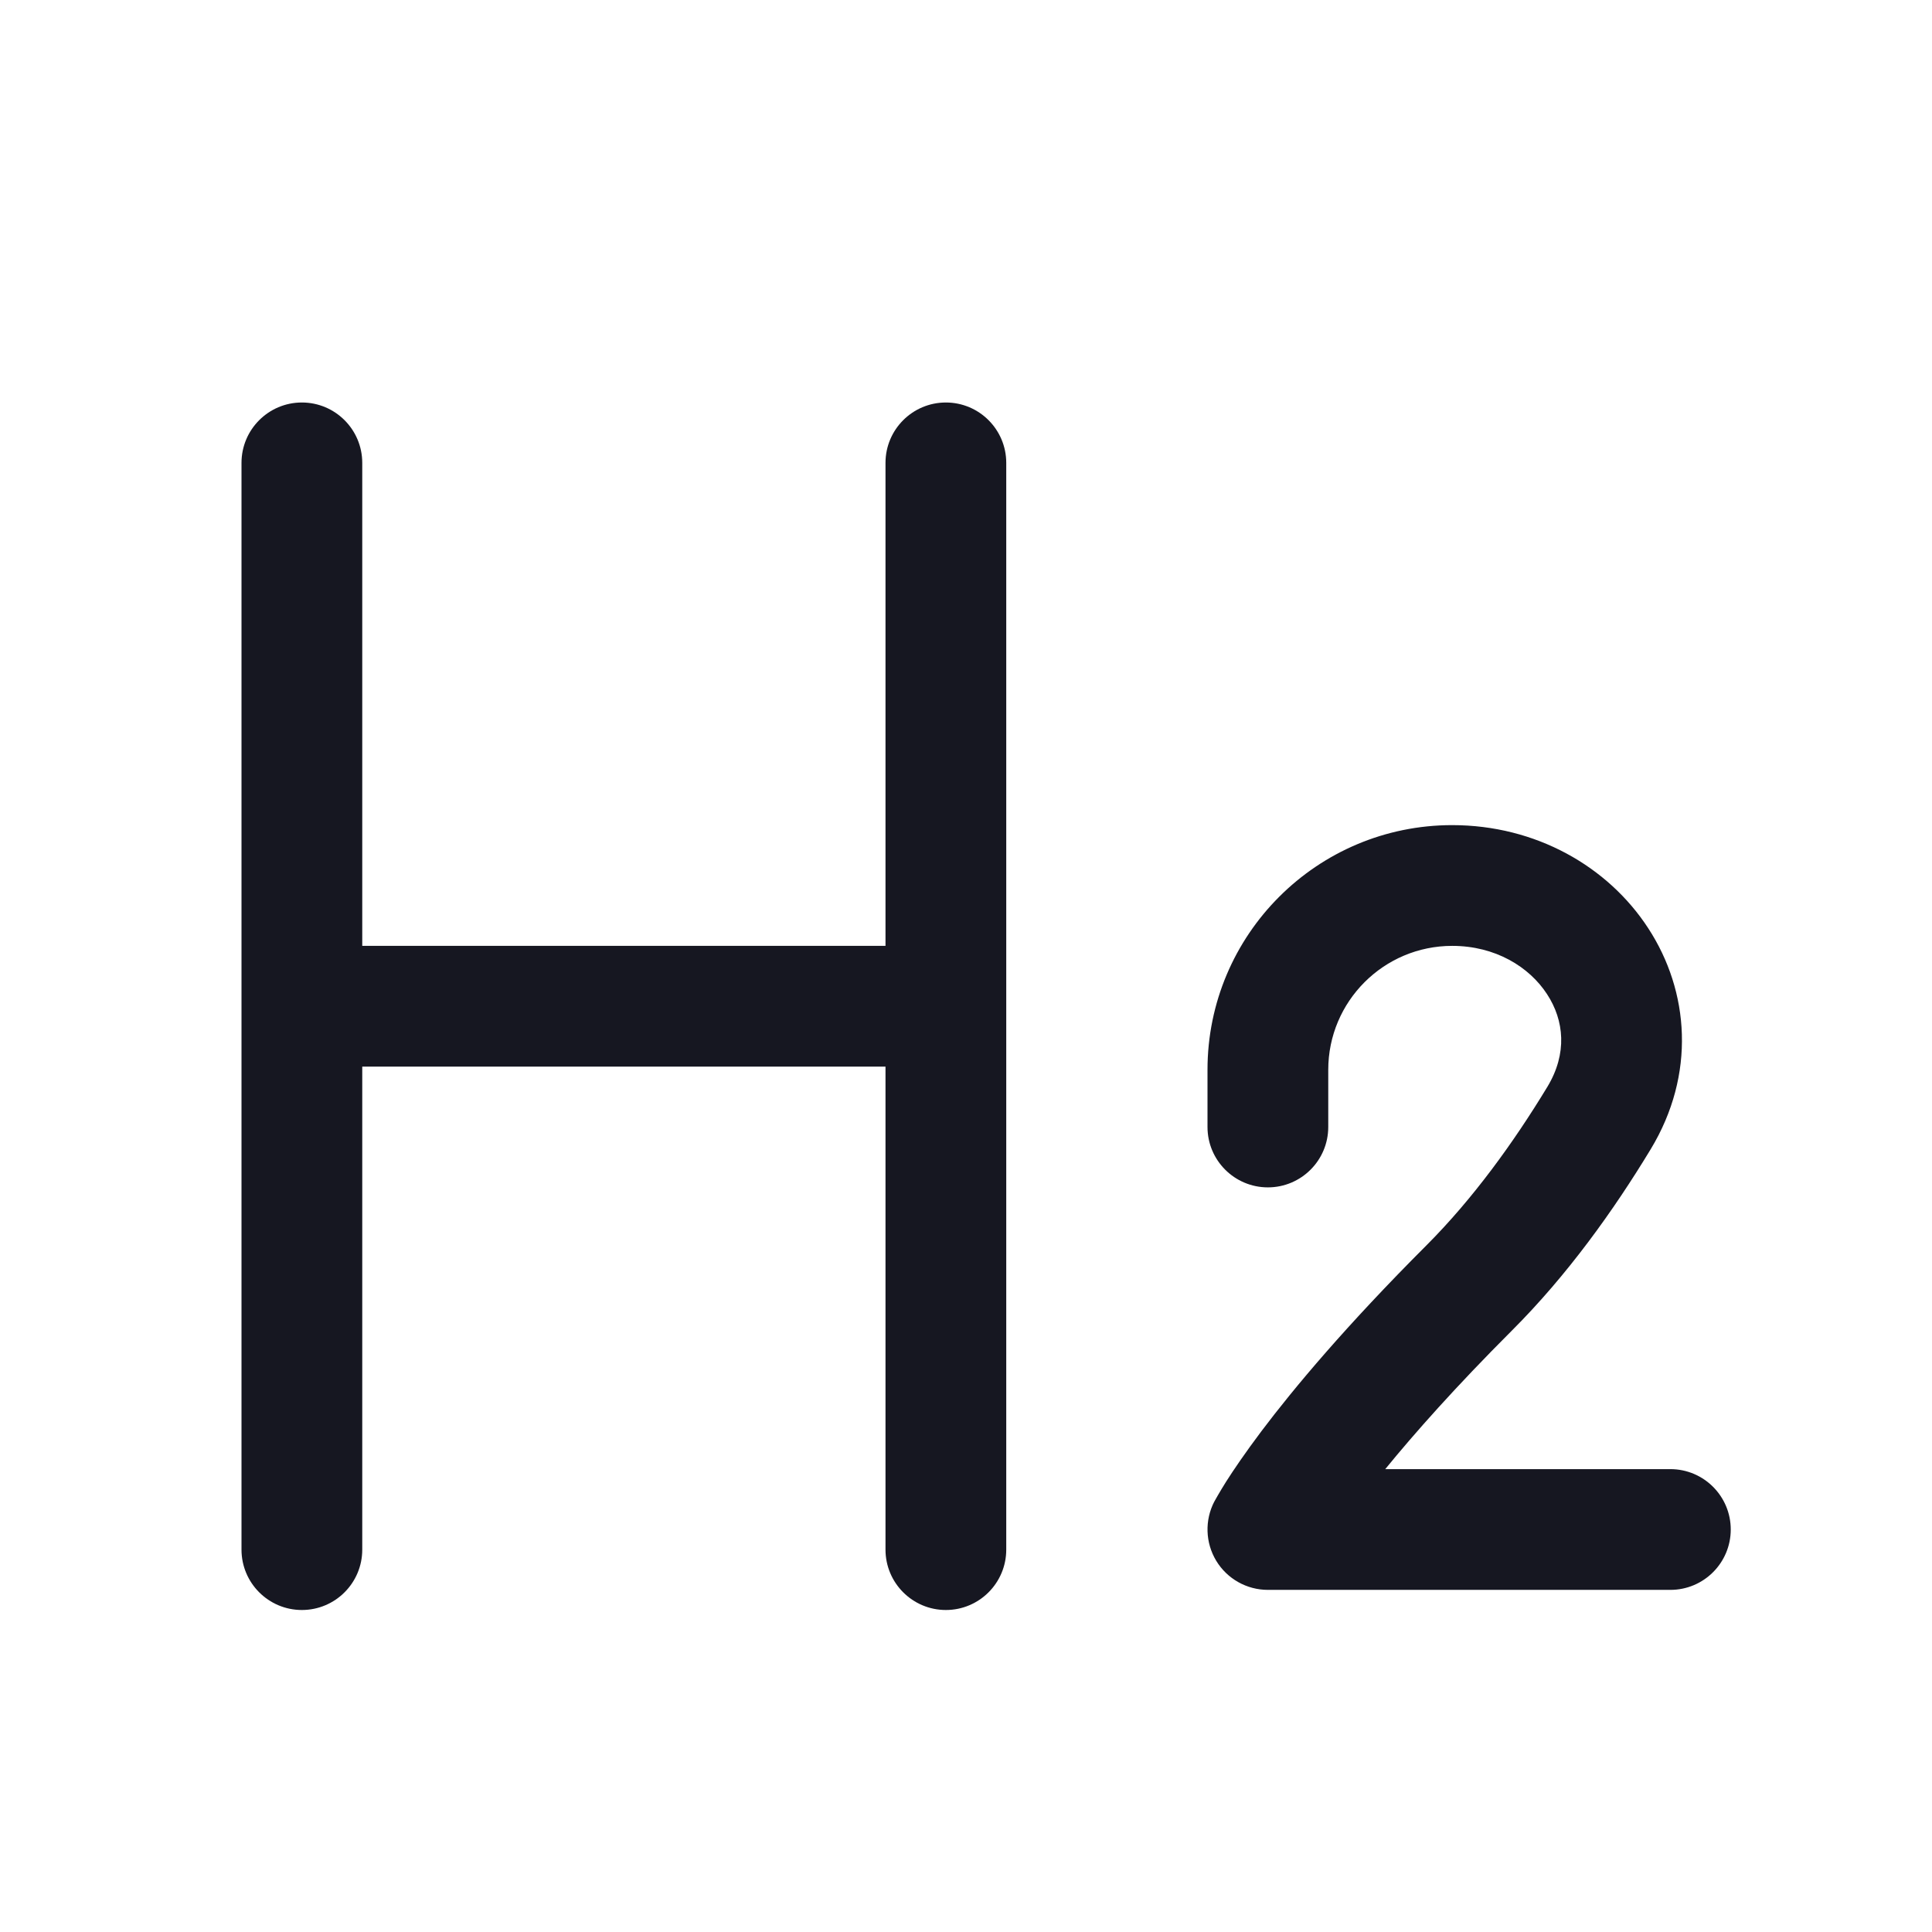 <svg width="24" height="24" viewBox="0 0 24 24" fill="none" xmlns="http://www.w3.org/2000/svg">
<path fill-rule="evenodd" clip-rule="evenodd" d="M3.75 5C4.164 5 4.5 5.336 4.5 5.75V11.75H11V5.75C11 5.336 11.336 5 11.75 5C12.164 5 12.5 5.336 12.5 5.75V19.25C12.5 19.664 12.164 20 11.75 20C11.336 20 11 19.664 11 19.25V13.25H4.5V19.25C4.5 19.664 4.164 20 3.75 20C3.336 20 3 19.664 3 19.25V5.75C3 5.336 3.336 5 3.75 5ZM16.5 13.29C16.5 12.44 17.189 11.75 18.04 11.75C18.576 11.75 18.998 12.011 19.218 12.35C19.431 12.675 19.472 13.088 19.222 13.501C18.803 14.192 18.299 14.89 17.72 15.47C16.722 16.468 16.073 17.244 15.669 17.78C15.467 18.049 15.326 18.257 15.233 18.403C15.187 18.476 15.153 18.534 15.129 18.575C15.116 18.596 15.107 18.613 15.1 18.626L15.091 18.642L15.088 18.648L15.087 18.65L15.085 18.652C15.085 18.652 15.085 18.652 15.75 19L15.085 18.652C14.964 18.885 14.973 19.164 15.108 19.388C15.244 19.613 15.488 19.75 15.75 19.75H20.75C21.164 19.75 21.5 19.414 21.5 19C21.5 18.586 21.164 18.25 20.75 18.25H17.208C17.571 17.805 18.081 17.229 18.78 16.53C19.471 15.84 20.046 15.035 20.505 14.277C21.069 13.345 20.985 12.313 20.475 11.531C19.974 10.761 19.076 10.25 18.04 10.25C16.361 10.25 15 11.611 15 13.29V14C15 14.414 15.336 14.75 15.75 14.75C16.164 14.75 16.5 14.414 16.5 14V13.29Z" fill="#161721"/>
</svg>

